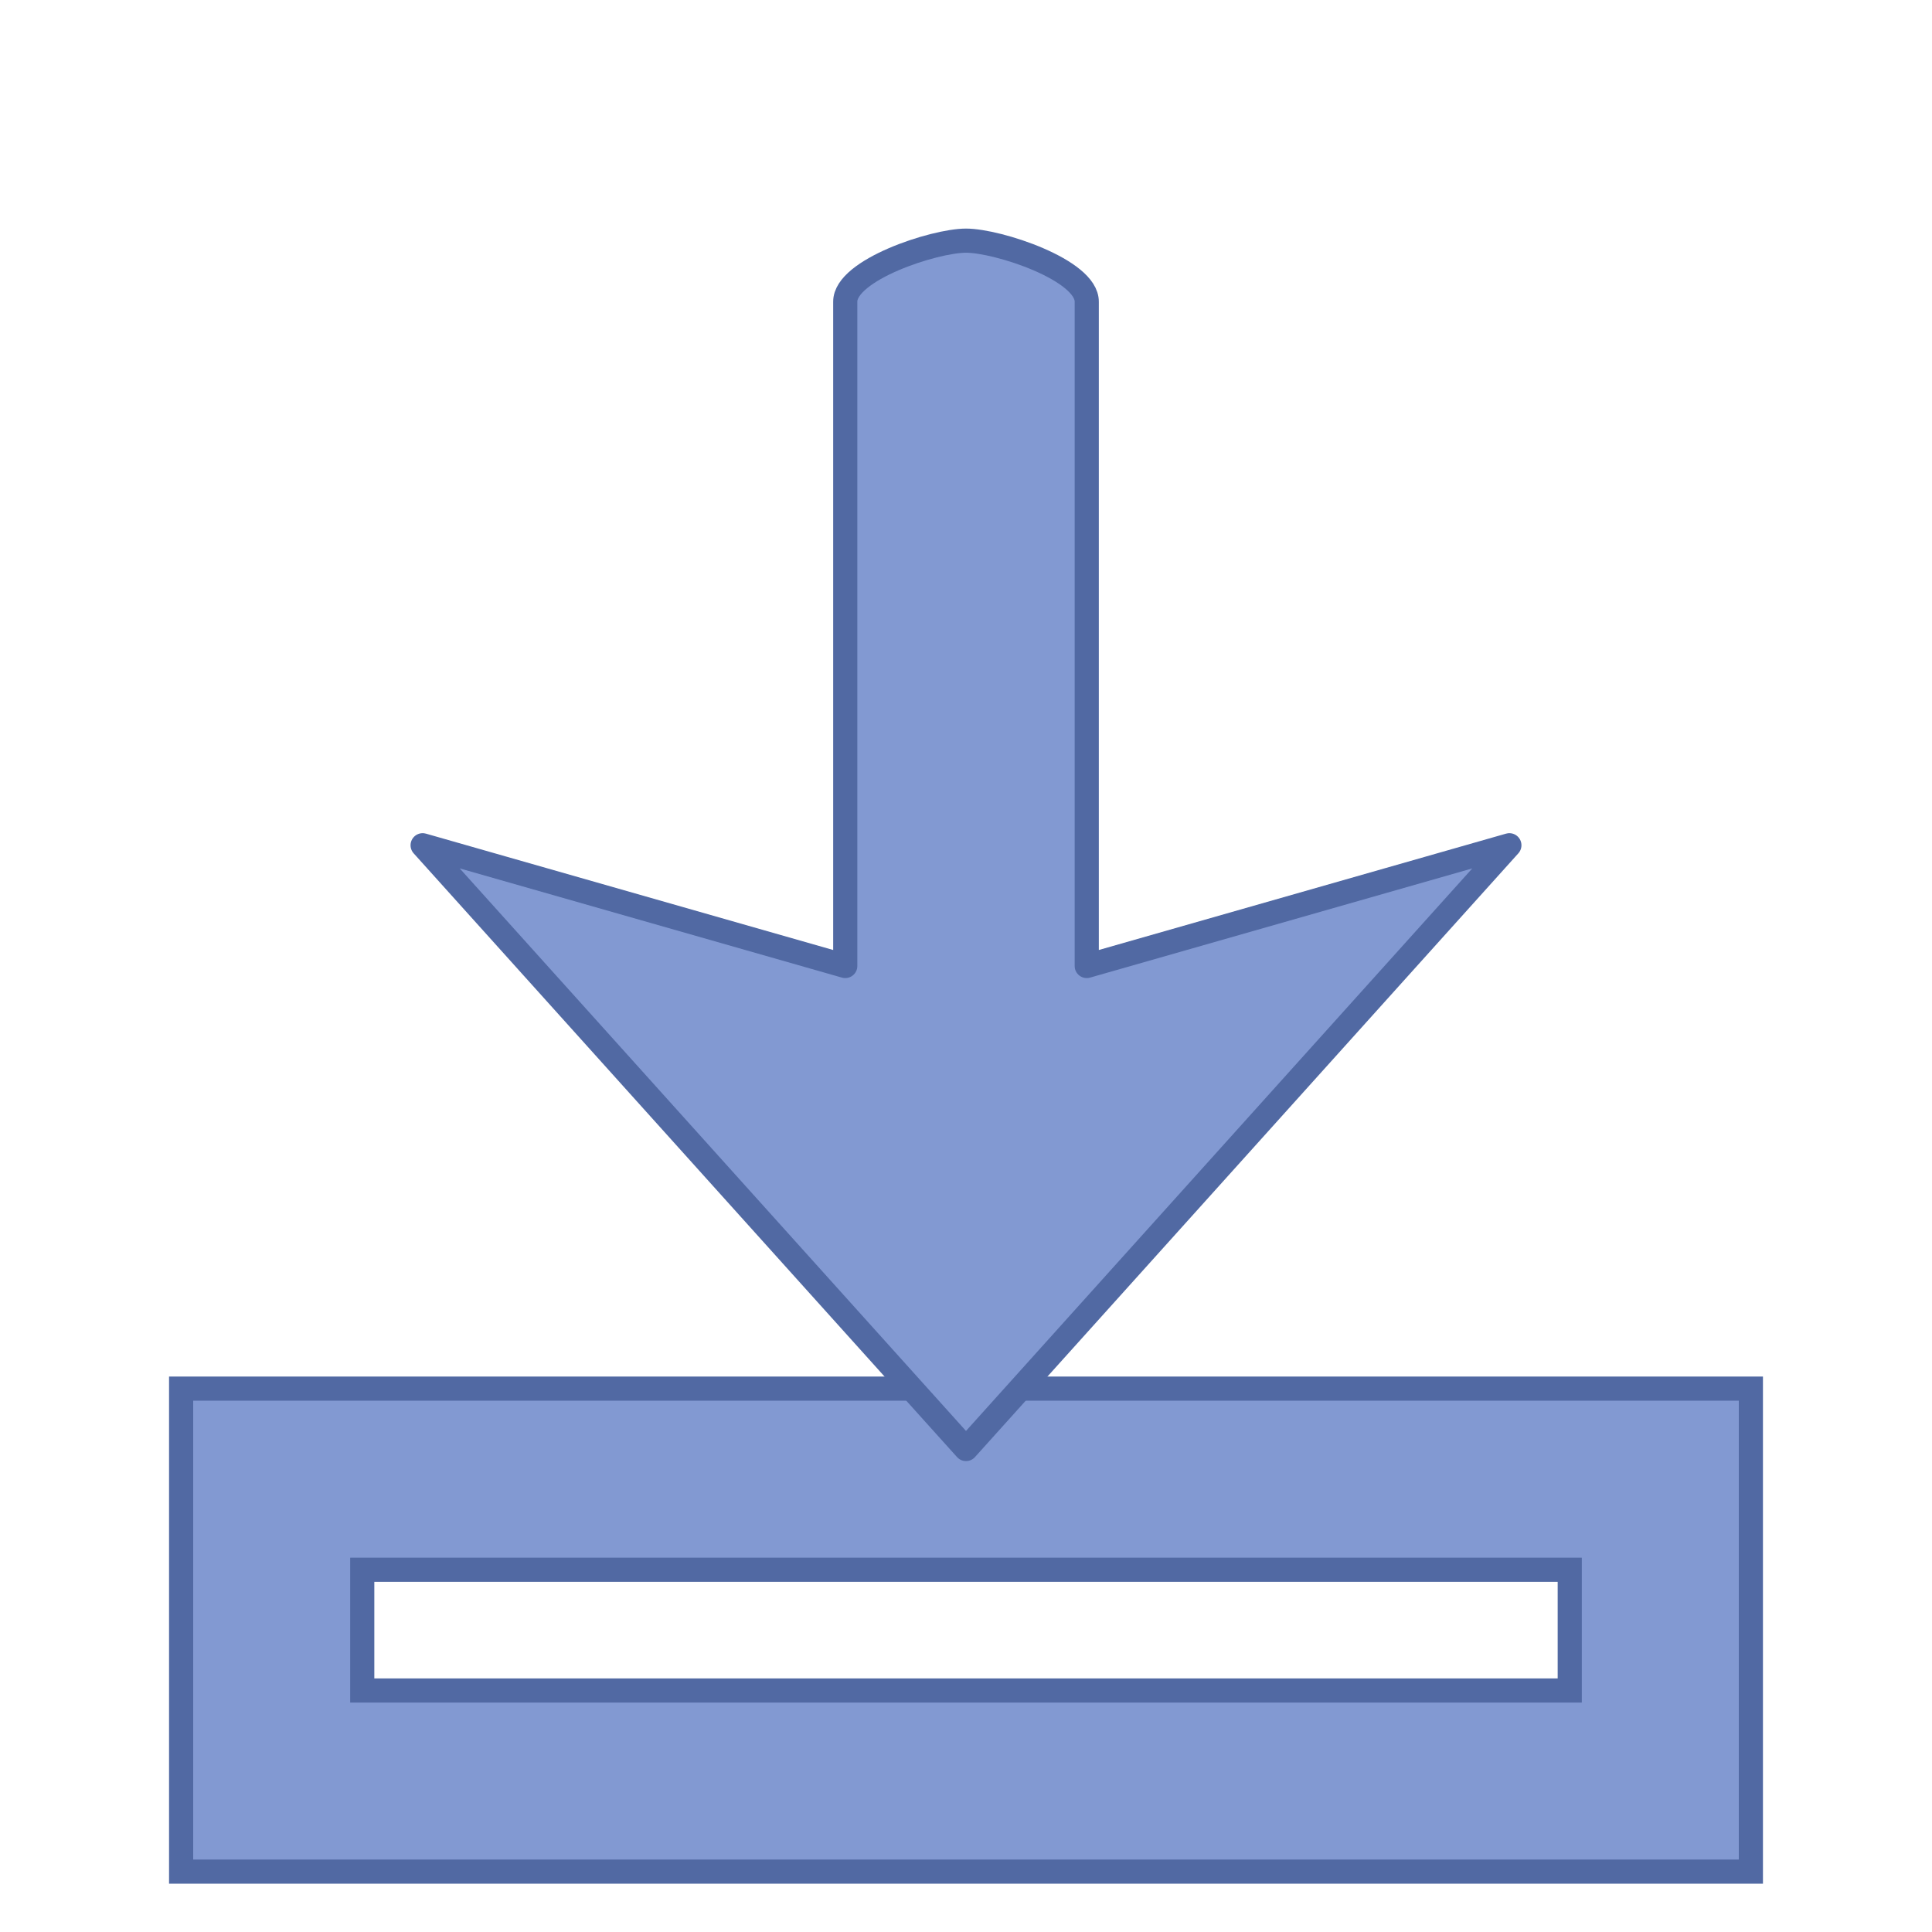 <?xml version="1.0" encoding="UTF-8" standalone="no"?>
<!-- Created with Inkscape (http://www.inkscape.org/) -->

<svg
   xmlns:dc="http://purl.org/dc/elements/1.1/"
   xmlns:cc="http://creativecommons.org/ns#"
   xmlns:rdf="http://www.w3.org/1999/02/22-rdf-syntax-ns#"
   xmlns:svg="http://www.w3.org/2000/svg"
   xmlns="http://www.w3.org/2000/svg"
   xmlns:sodipodi="http://sodipodi.sourceforge.net/DTD/sodipodi-0.dtd"
   xmlns:inkscape="http://www.inkscape.org/namespaces/inkscape"
   width="32"
   height="32"
   id="svg5095"
   version="1.1"
   inkscape:version="0.48.4 r9939"
   sodipodi:docname="window-minimize.svg">
  <defs
     id="defs5097" />
  <sodipodi:namedview
     id="base"
     pagecolor="#ffffff"
     bordercolor="#666666"
     borderopacity="1.0"
     inkscape:pageopacity="0.0"
     inkscape:pageshadow="2"
     inkscape:zoom="14"
     inkscape:cx="5.304853"
     inkscape:cy="17.455104"
     inkscape:current-layer="layer1"
     showgrid="true"
     inkscape:grid-bbox="true"
     inkscape:document-units="px"
     inkscape:window-width="1132"
     inkscape:window-height="860"
     inkscape:window-x="357"
     inkscape:window-y="87"
     inkscape:window-maximized="0">
    <inkscape:grid
       type="xygrid"
       id="grid5103"
       empspacing="5"
       visible="true"
       enabled="true"
       snapvisiblegridlinesonly="true" />
  </sodipodi:namedview>
  <g
     id="layer1"
     inkscape:label="Layer 1"
     inkscape:groupmode="layer"
     transform="translate(0,-16)">
    <path
       style="font-size:medium;font-style:normal;font-variant:normal;font-weight:normal;font-stretch:normal;text-indent:0;text-align:start;text-decoration:none;line-height:normal;letter-spacing:normal;word-spacing:normal;text-transform:none;direction:ltr;block-progression:tb;writing-mode:lr-tb;text-anchor:start;baseline-shift:baseline;color:#000000;fill:#8299d2;fill-opacity:1;stroke:#5169a3;stroke-width:0.4;stroke-miterlimit:4;stroke-opacity:1;stroke-dasharray:none;marker:none;visibility:visible;display:inline;overflow:visible;enable-background:accumulate;font-family:Sans;-inkscape-font-specification:Sans"
       d="m 3,47 0,-8 26,0 0,8 z m 3,-3 20,0 0,-2 -20,0 z"
       id="path4553"
       inkscape:connector-curvature="0"
       sodipodi:nodetypes="cccccccccc" />
    <path
       style="fill:#8299d2;fill-opacity:1;stroke:#5169a3;stroke-width:0.4;stroke-linecap:butt;stroke-linejoin:round;stroke-miterlimit:4;stroke-opacity:1;stroke-dasharray:none"
       d="m 16,40 -9,-10 7,2 0,-11 c -0.007,-0.528 1.472,-1.014 2,-1.014 0.528,0 2.007,0.486 2,1.014 l 0,11 7,-2 z"
       id="path4555"
       inkscape:connector-curvature="0"
       sodipodi:nodetypes="ccccscccc" />
  </g>
</svg>
